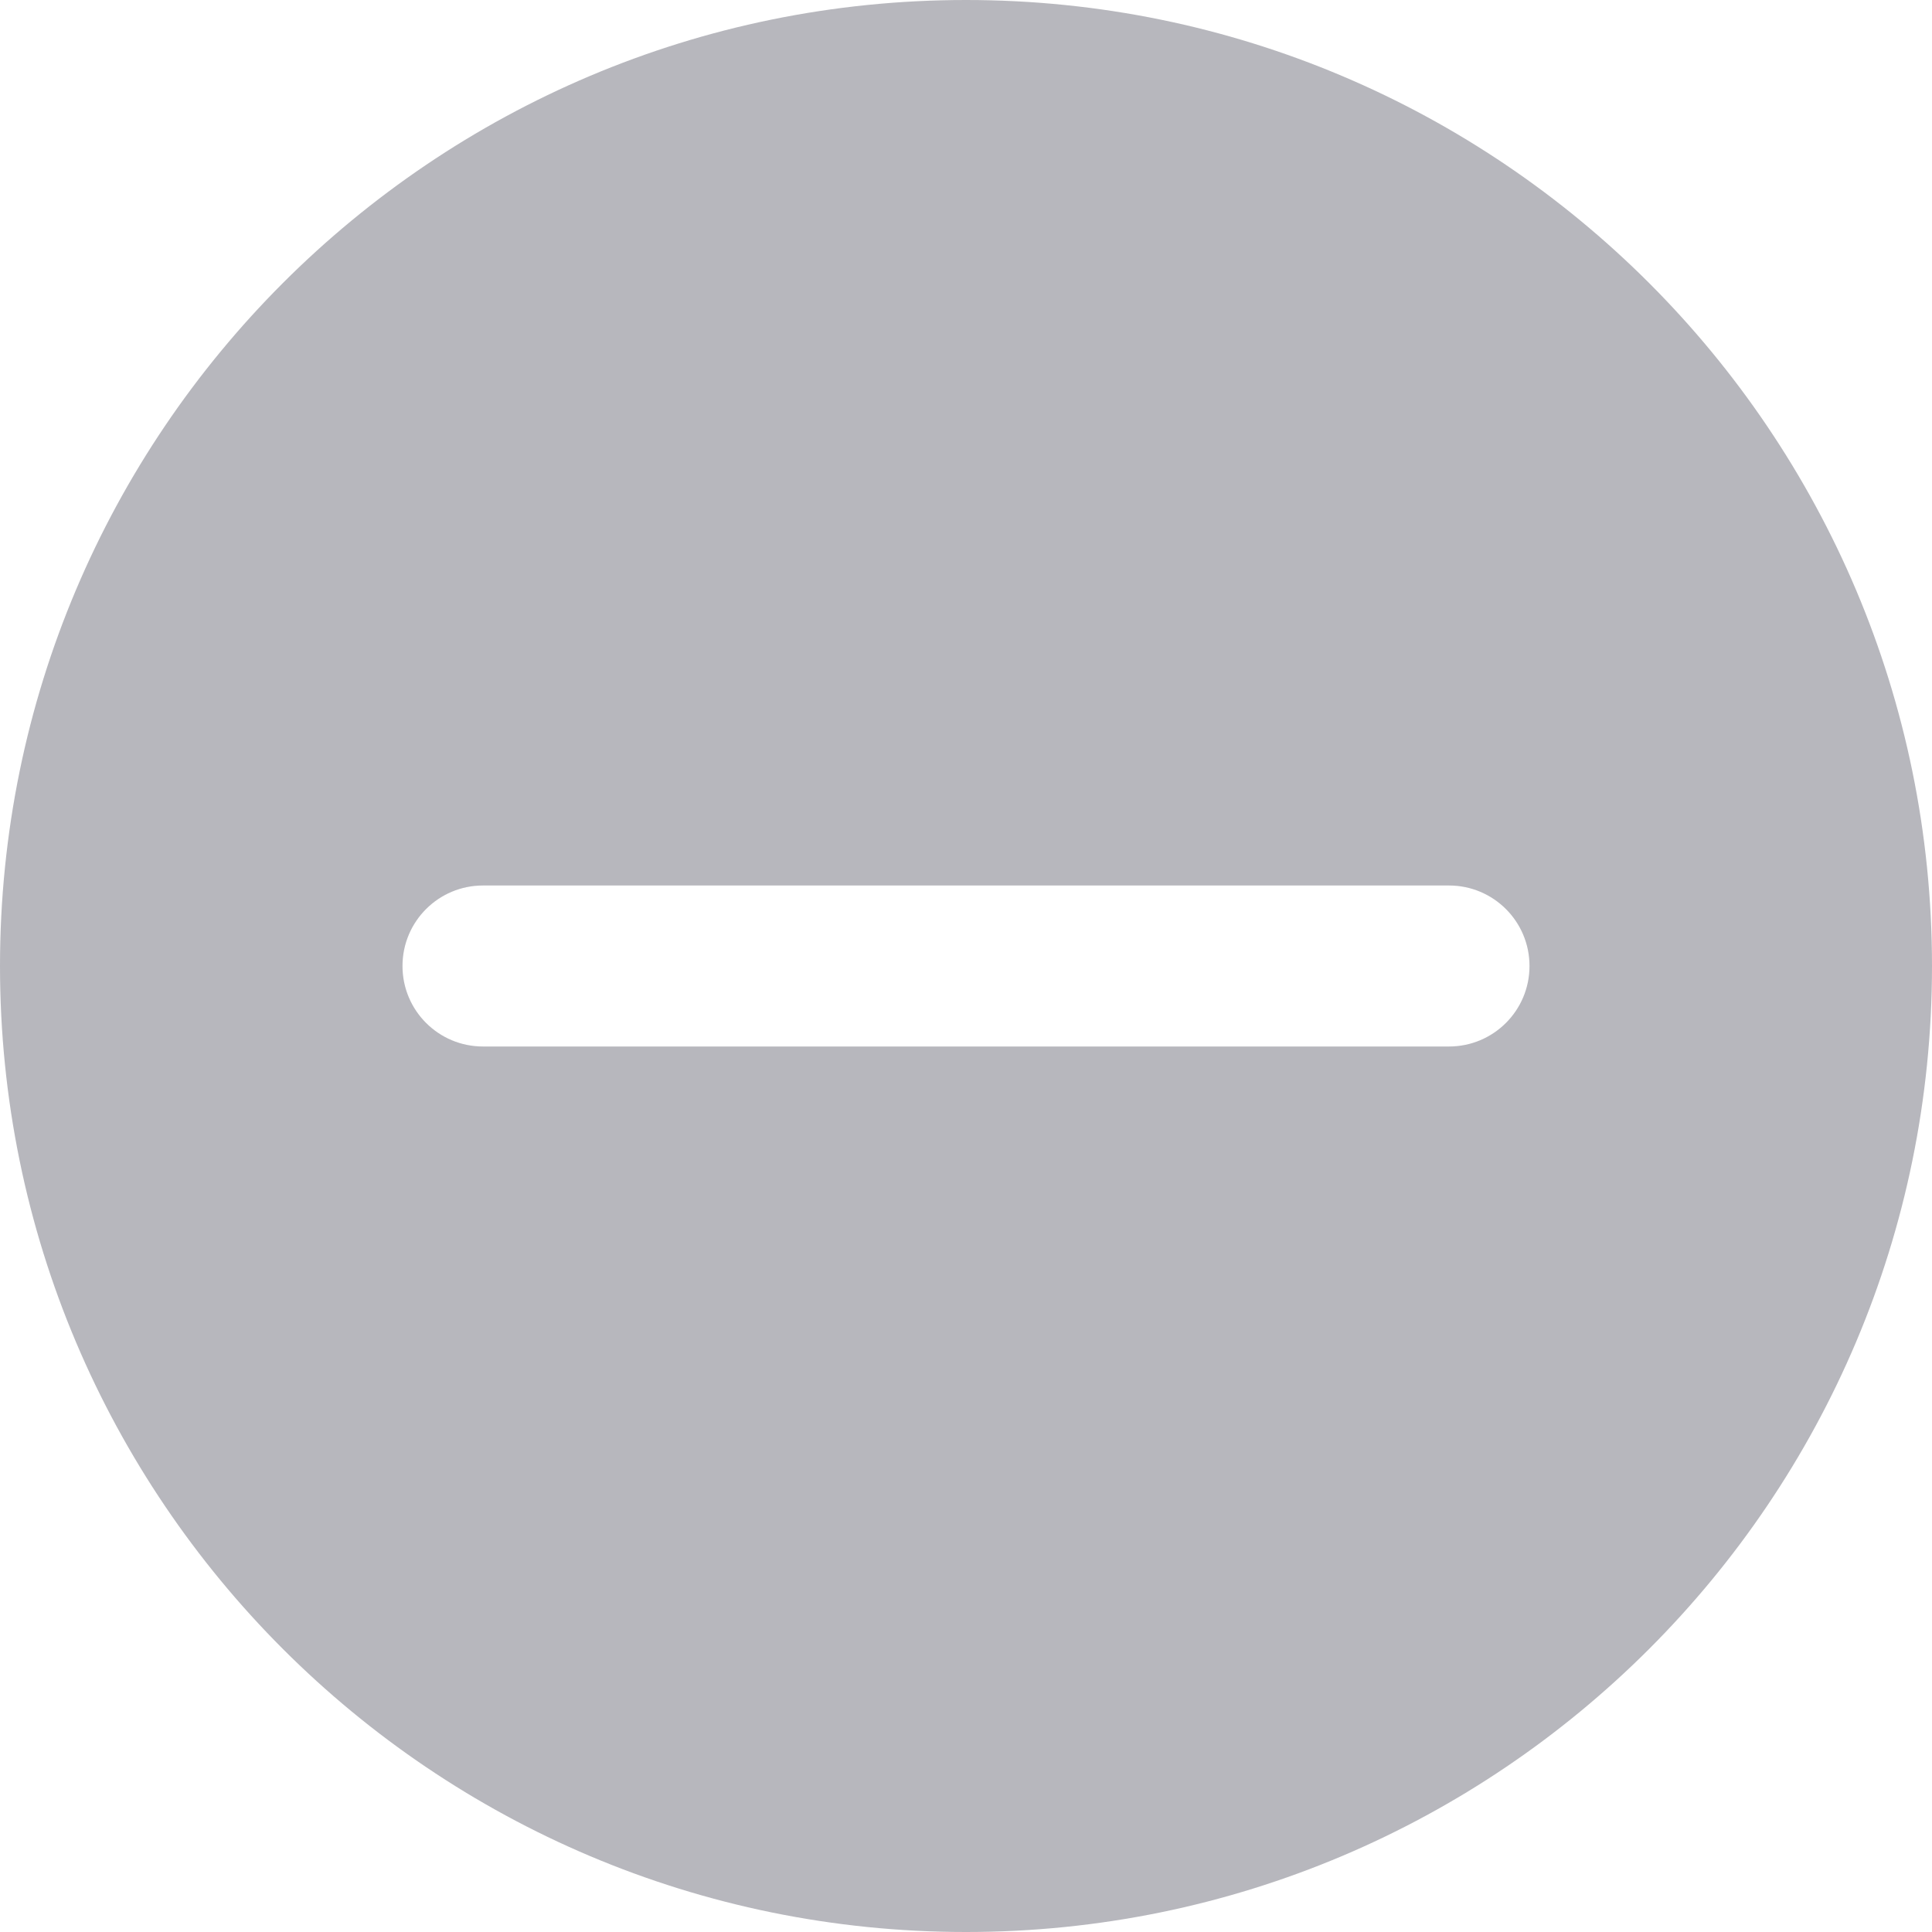 <svg width="18" height="18" viewBox="0 0 18 18" fill="none" xmlns="http://www.w3.org/2000/svg">
<path d="M9 0C4.03 0 0 4.03 0 9C0 13.97 4.03 18 9 18C13.97 18 18 13.97 18 9C18 4.03 13.97 0 9 0ZM13.5 9.75H4.5C4.086 9.75 3.75 9.415 3.75 9C3.75 8.585 4.086 8.25 4.5 8.25H13.5C13.914 8.25 14.25 8.585 14.25 9C14.25 9.415 13.914 9.75 13.5 9.75Z" fill="#B7B7BD"/>
</svg>
